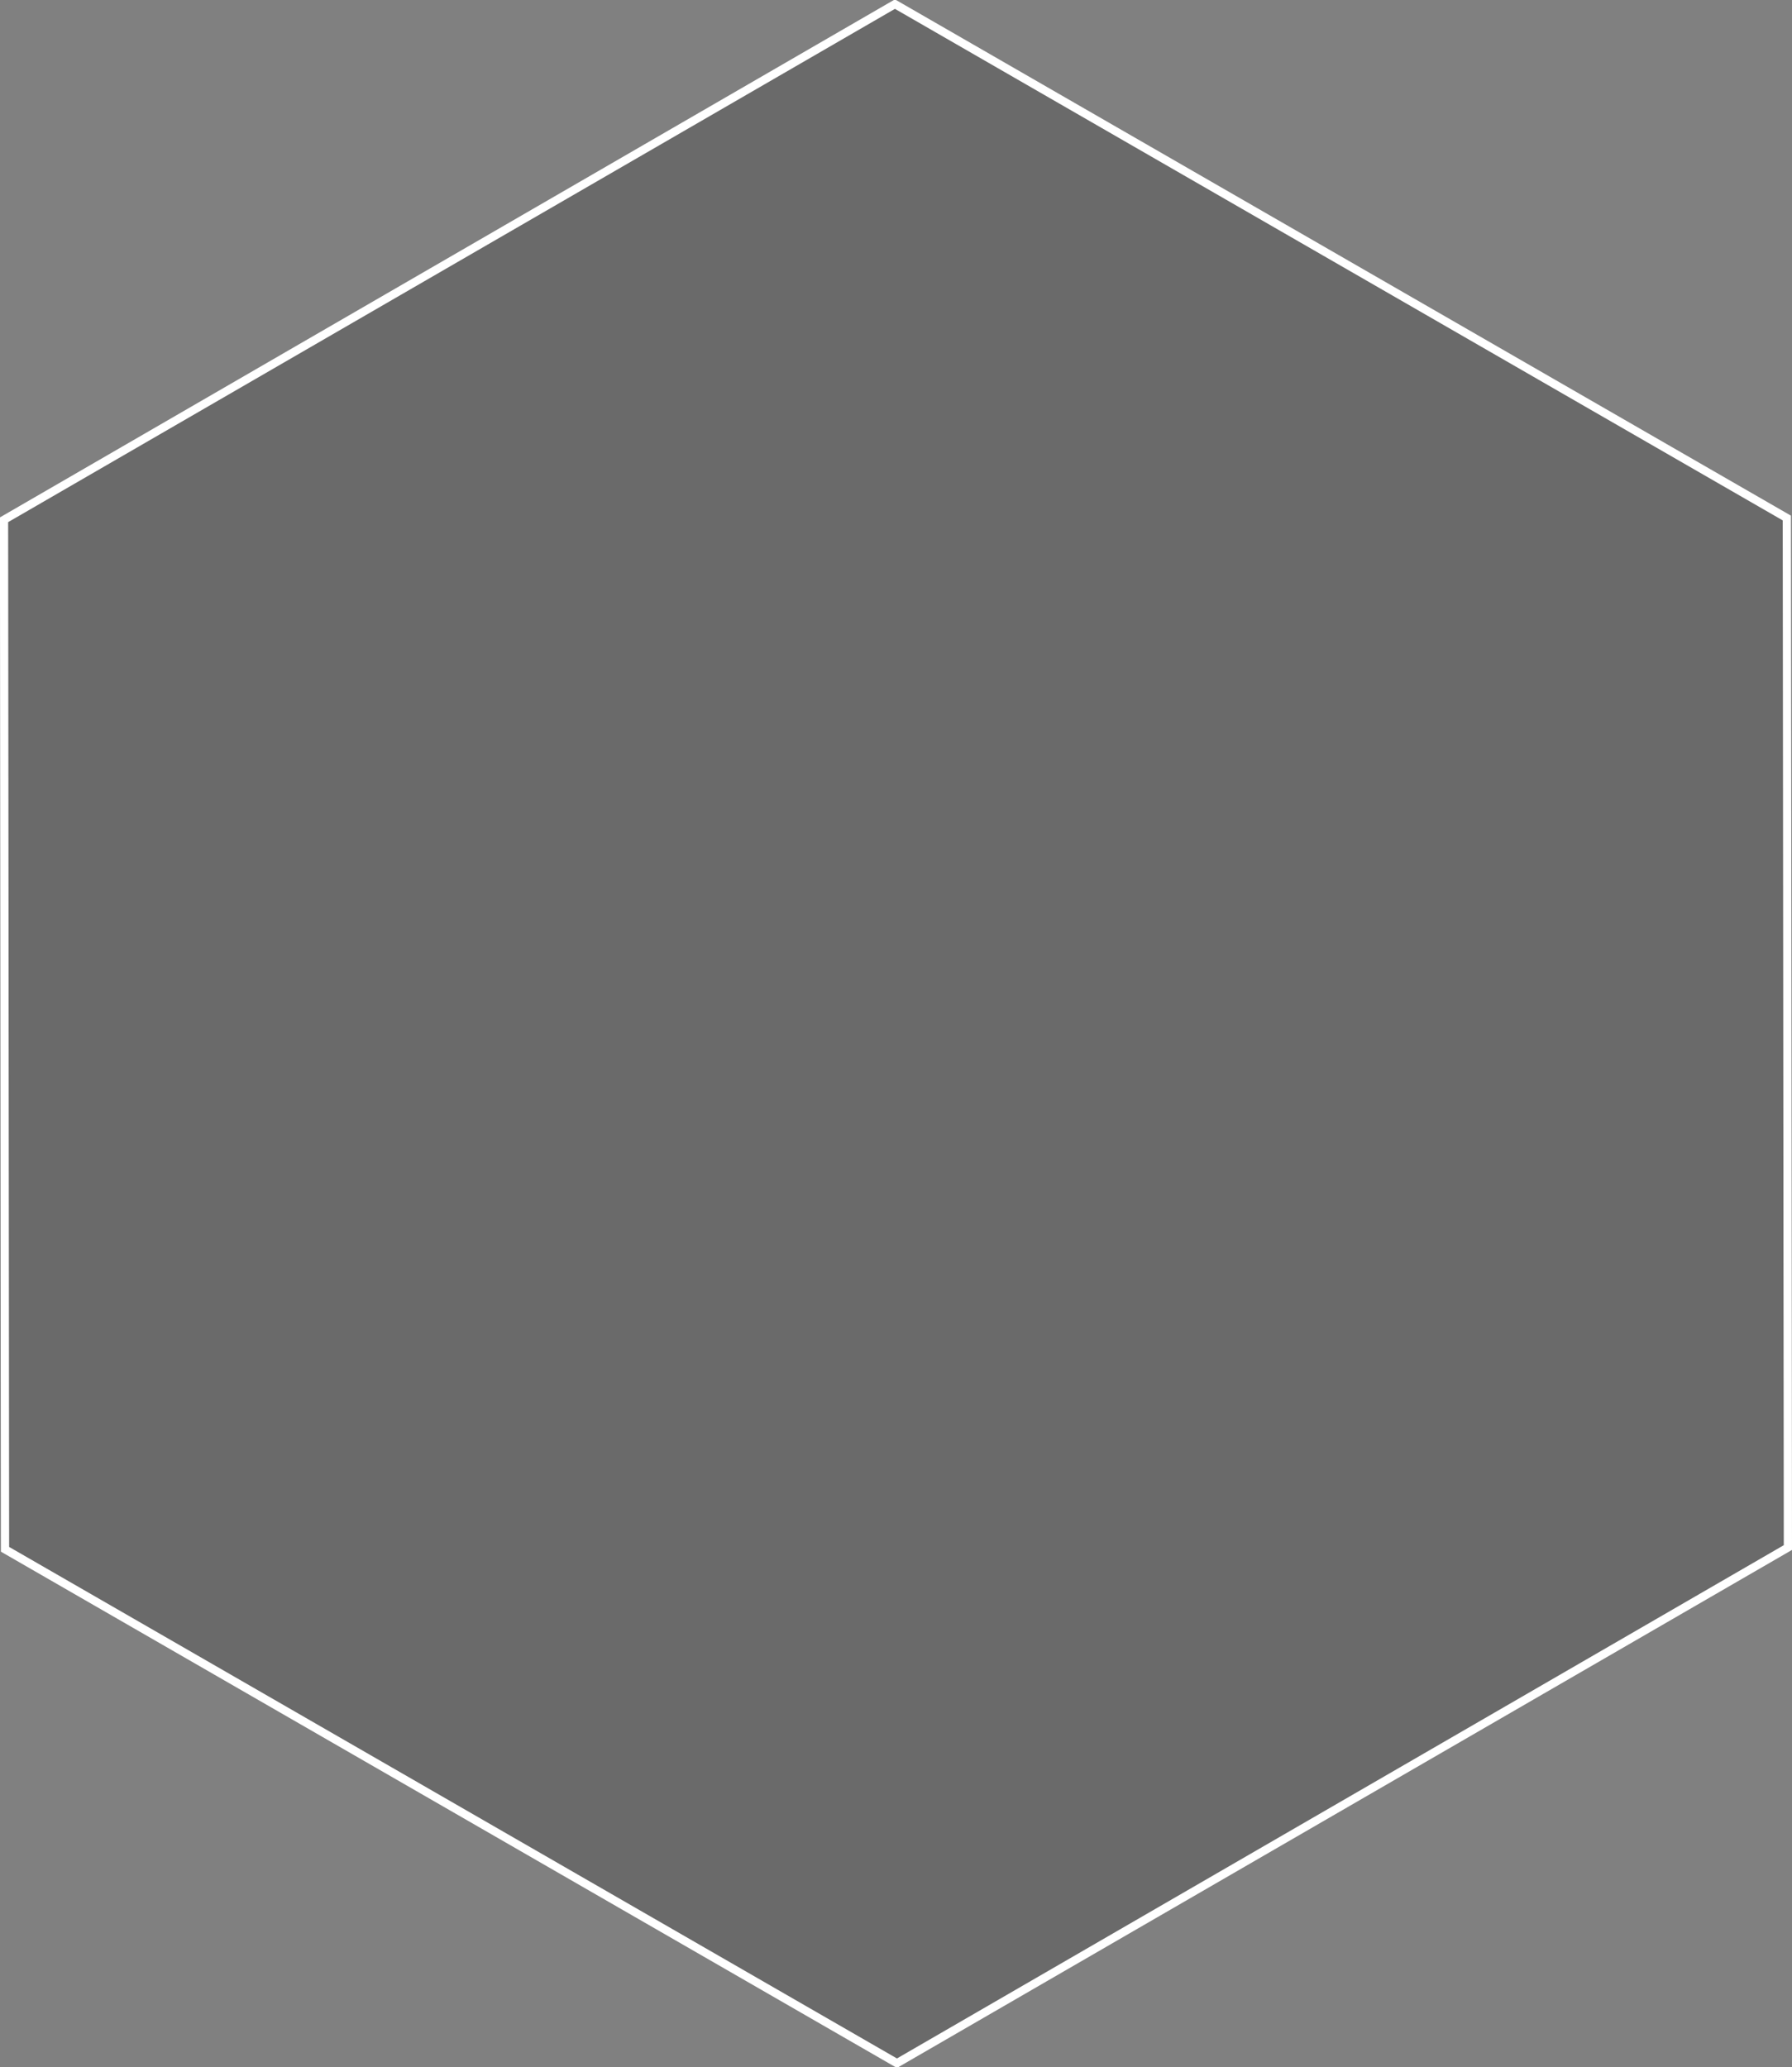 <svg xmlns="http://www.w3.org/2000/svg" width="218.219" height="251.781" viewBox="0 0 218.219 251.781">
  <rect x="0" y="0" width="218.219" height="251.781" fill="#808080" stroke="none"/>
<defs>
    <style>
      .cls-1 {
        fill: #292929;
        fill-opacity: 0.25;
        stroke: #fff;
        stroke-width: 1px;
        fill-rule: evenodd;
      }
    </style>
  </defs>
  <path id="Polygone_1_copie_2" data-name="Polygone 1 copie 2" class="cls-1" d="M1019,626.194l-108.494,62.8L801.894,626.407l-0.122-125.386,108.489-62.8,108.609,62.587Z" transform="translate(-801.281 -437.719)"/>
</svg>
